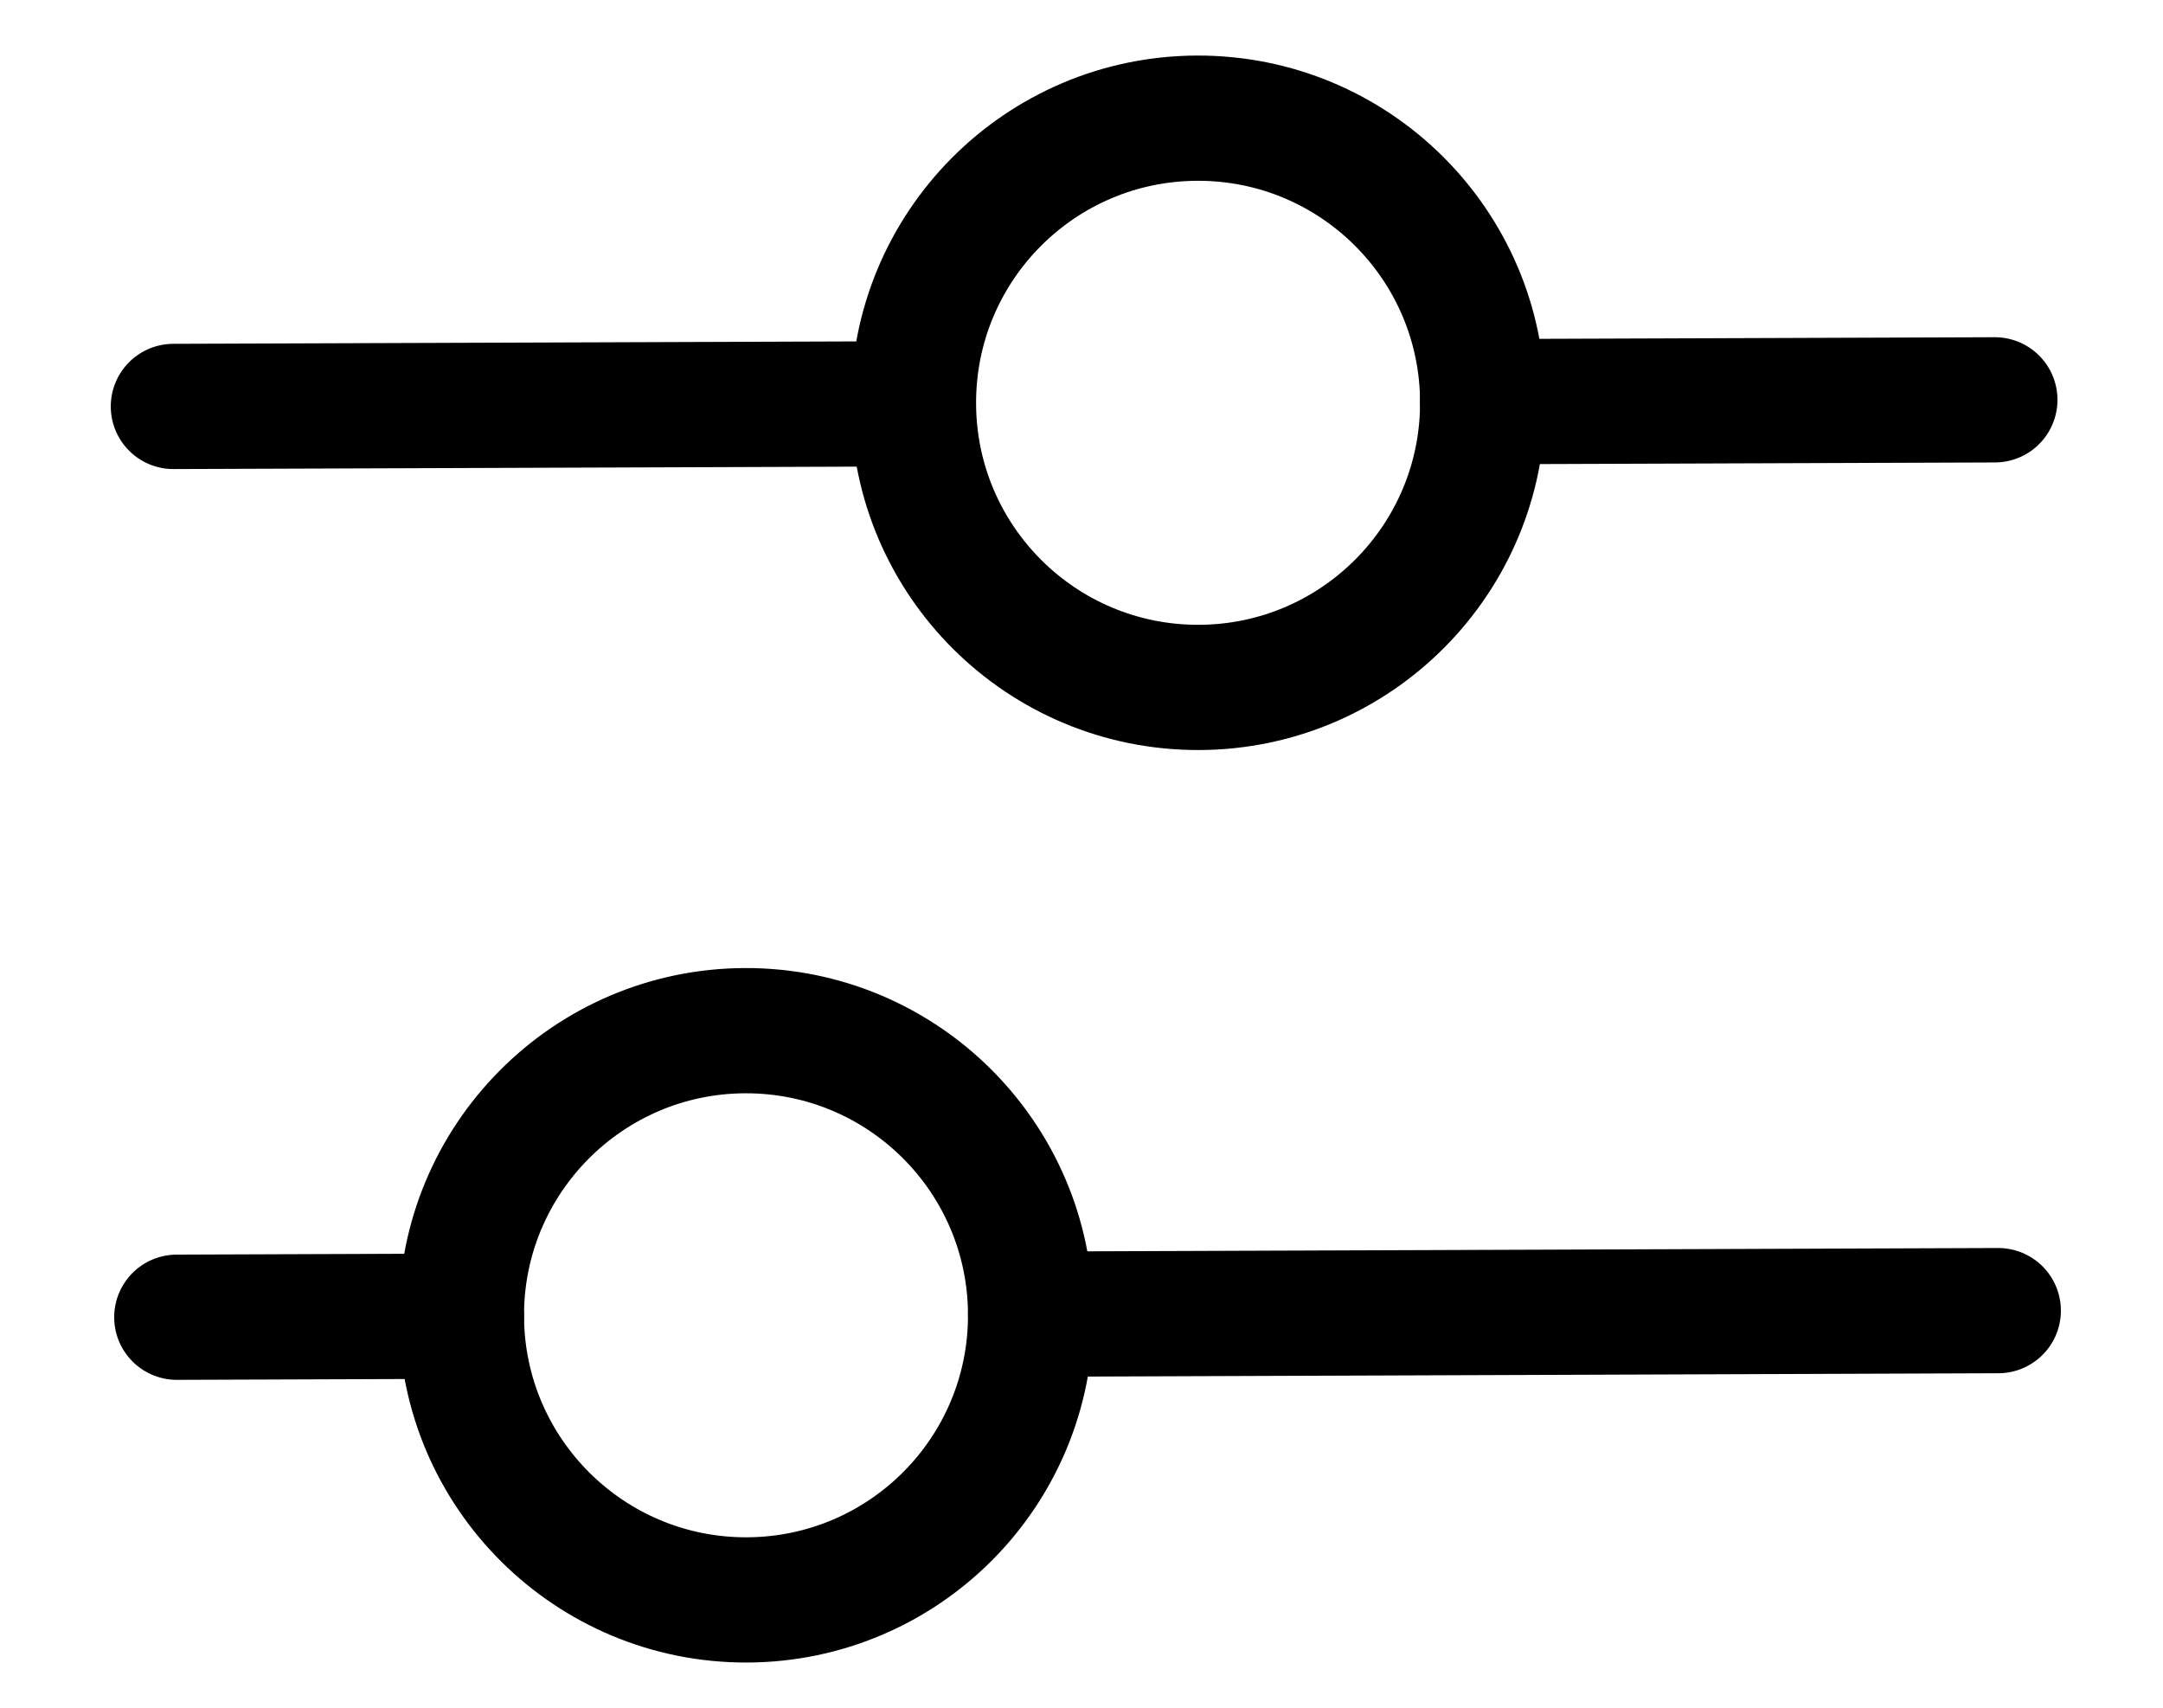 <svg width="19" height="15" viewBox="0 0 19 15" fill="none" xmlns="http://www.w3.org/2000/svg">
<path d="M8.023 3.547L1.523 3.57M17.523 3.512L13.023 3.528" stroke="black" stroke-width="1.1" stroke-linecap="round" stroke-linejoin="round"/>
<path d="M13.024 3.529C13.019 2.148 11.896 1.033 10.515 1.038C9.134 1.043 8.019 2.166 8.024 3.547C8.029 4.928 9.152 6.043 10.533 6.038C11.914 6.033 13.029 4.909 13.024 3.529Z" stroke="black" stroke-width="1.1" stroke-linecap="round" stroke-linejoin="round"/>
<path d="M4.053 11.561L1.553 11.57M17.553 11.512L9.053 11.543" stroke="black" stroke-width="1.1" stroke-linecap="round" stroke-linejoin="round"/>
<path d="M9.053 11.544C9.048 10.164 7.925 9.048 6.544 9.053C5.164 9.058 4.048 10.182 4.053 11.562C4.058 12.943 5.182 14.058 6.562 14.053C7.943 14.048 9.058 12.925 9.053 11.544Z" stroke="black" stroke-width="1.1" stroke-linecap="round" stroke-linejoin="round"/>
</svg>
